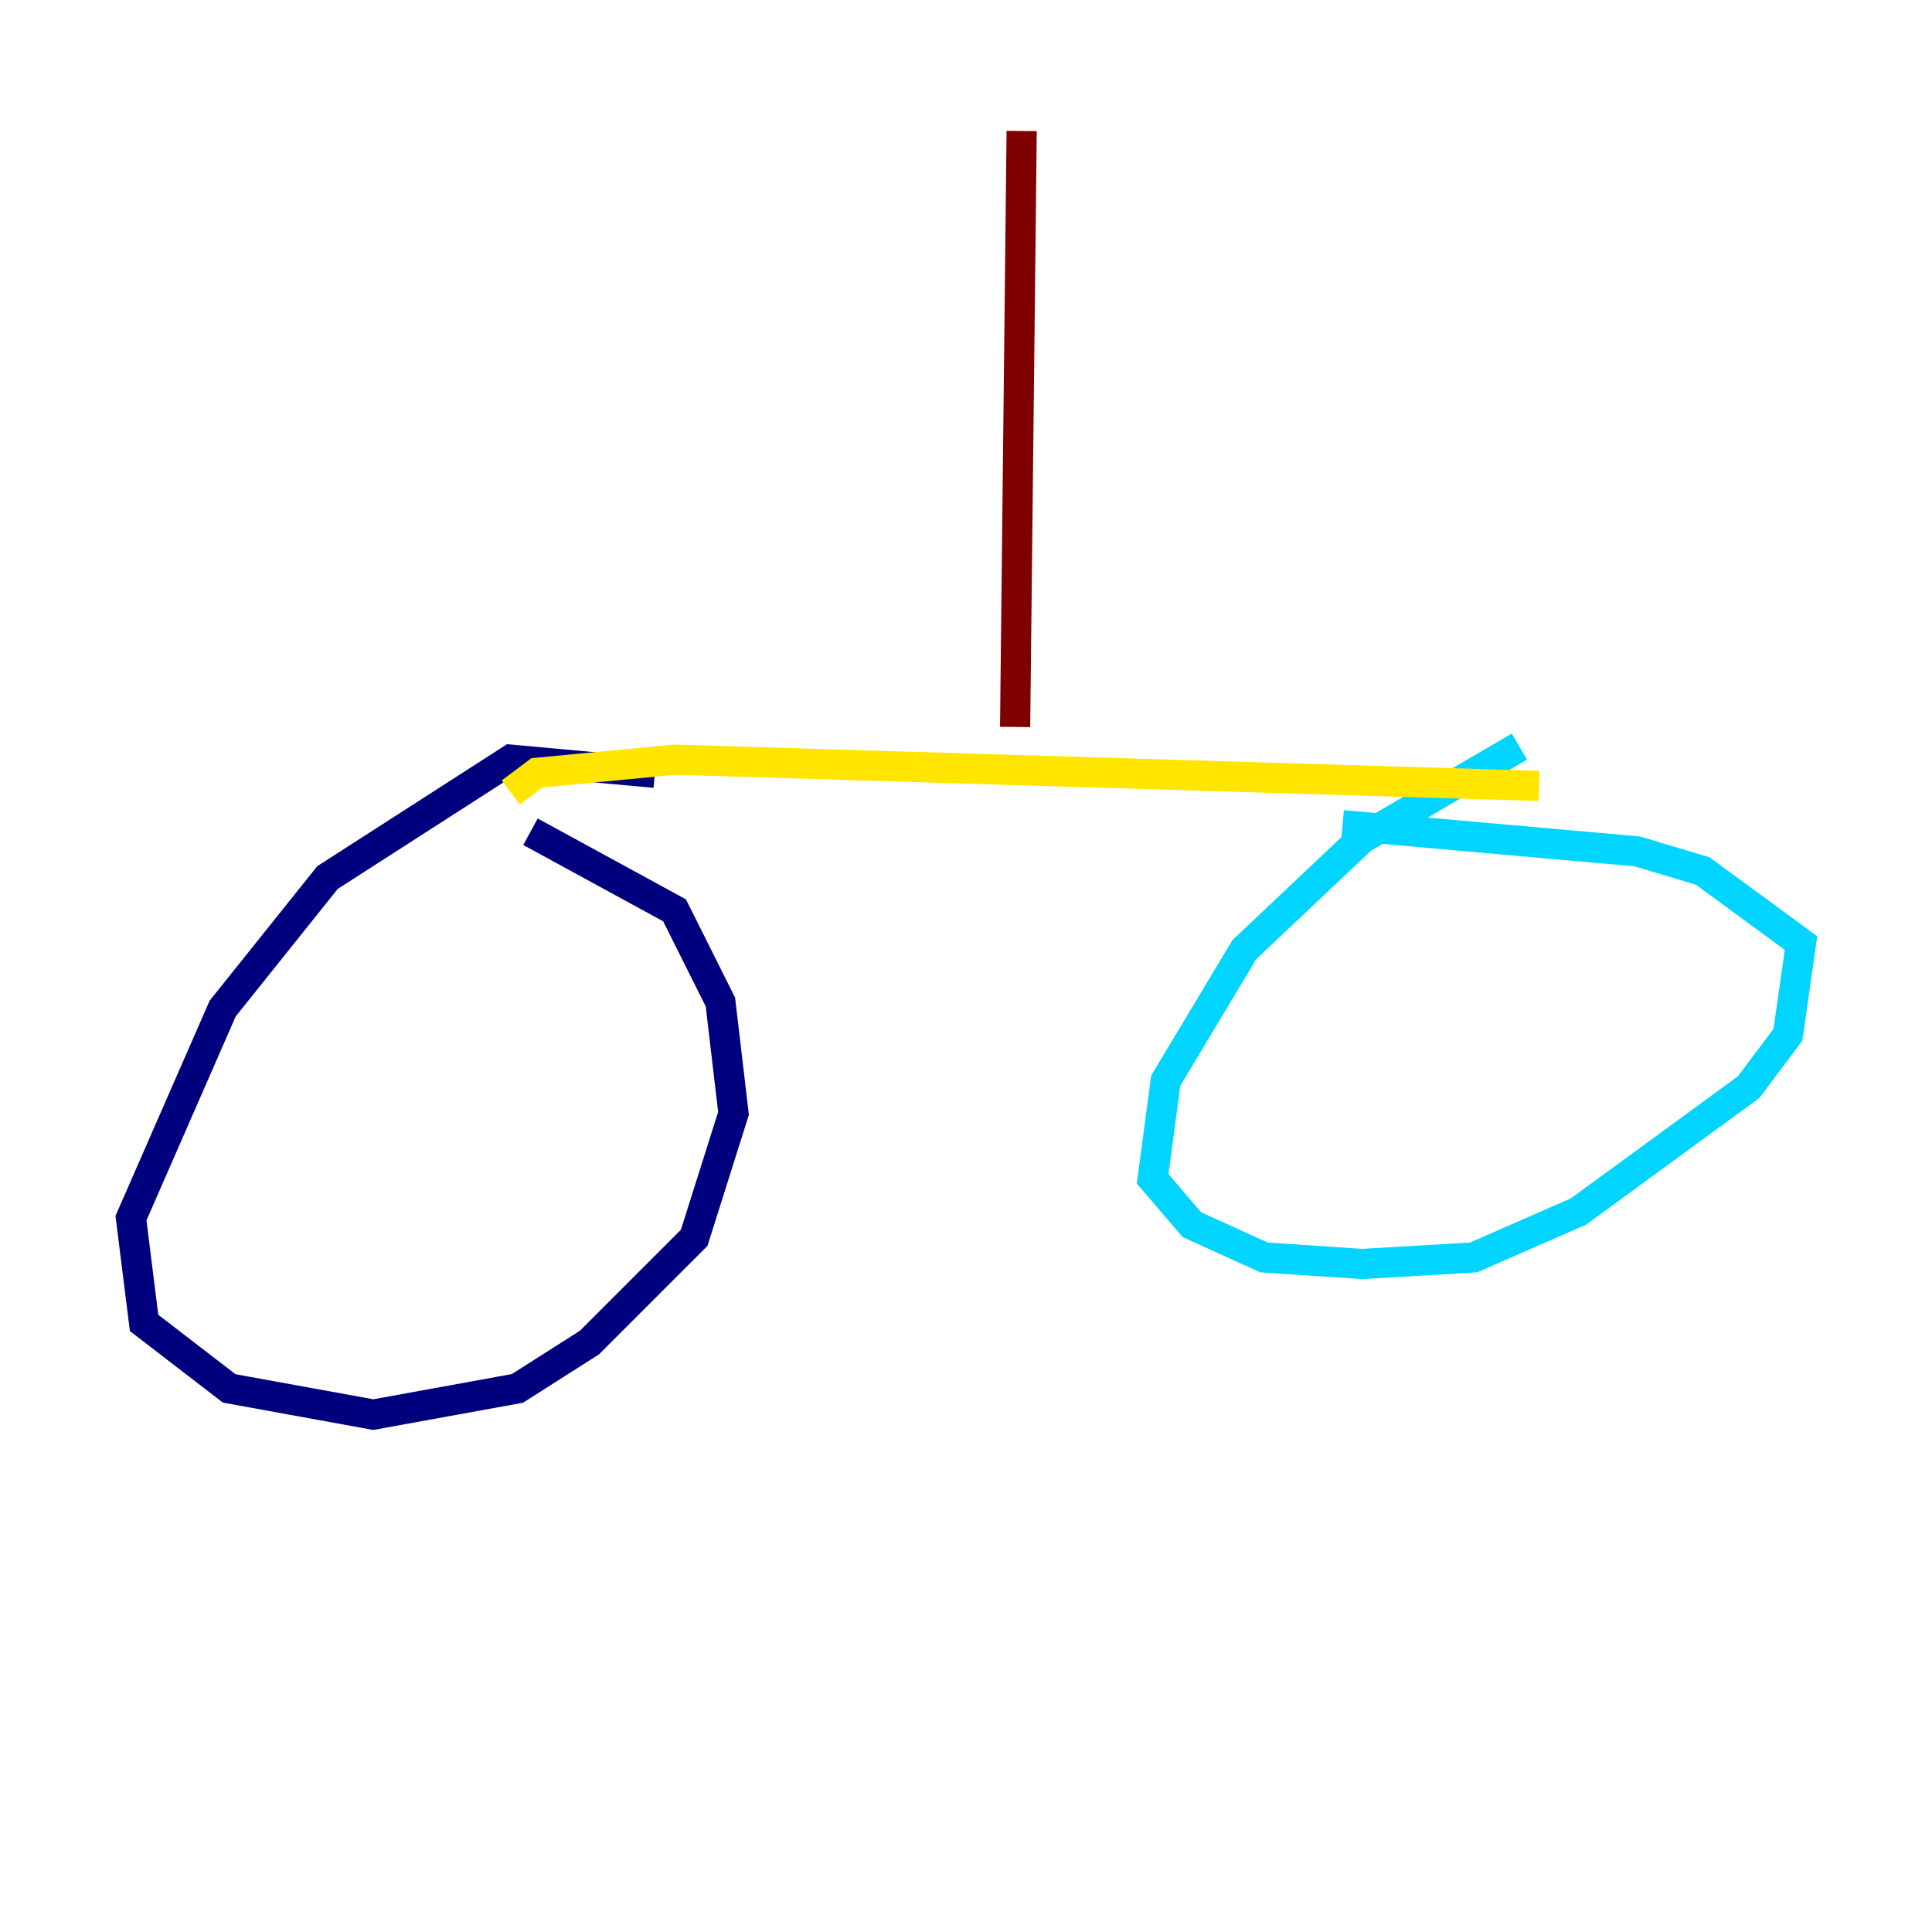 <?xml version="1.0" encoding="utf-8" ?>
<svg baseProfile="tiny" height="128" version="1.2" viewBox="0,0,128,128" width="128" xmlns="http://www.w3.org/2000/svg" xmlns:ev="http://www.w3.org/2001/xml-events" xmlns:xlink="http://www.w3.org/1999/xlink"><defs /><polyline fill="none" points="43.39,51.2 33.844,50.332 21.695,58.142 14.752,66.82 8.678,80.705 9.546,87.647 15.186,91.986 24.732,93.722 34.278,91.986 39.051,88.949 45.993,82.007 48.597,73.763 47.729,66.386 44.691,60.312 35.146,55.105" stroke="#00007f" stroke-width="2" /><polyline fill="none" points="100.664,49.464 90.251,55.539 82.441,62.915 77.234,71.593 76.366,78.102 78.969,81.139 83.742,83.308 90.251,83.742 97.627,83.308 104.57,80.271 115.851,72.027 118.454,68.556 119.322,62.481 112.814,57.709 108.475,56.407 88.949,54.671" stroke="#00d4ff" stroke-width="2" /><polyline fill="none" points="33.844,52.502 35.58,51.2 44.691,50.332 101.966,52.068" stroke="#ffe500" stroke-width="2" /><polyline fill="none" points="67.254,48.163 67.688,8.678" stroke="#7f0000" stroke-width="2" /></svg>